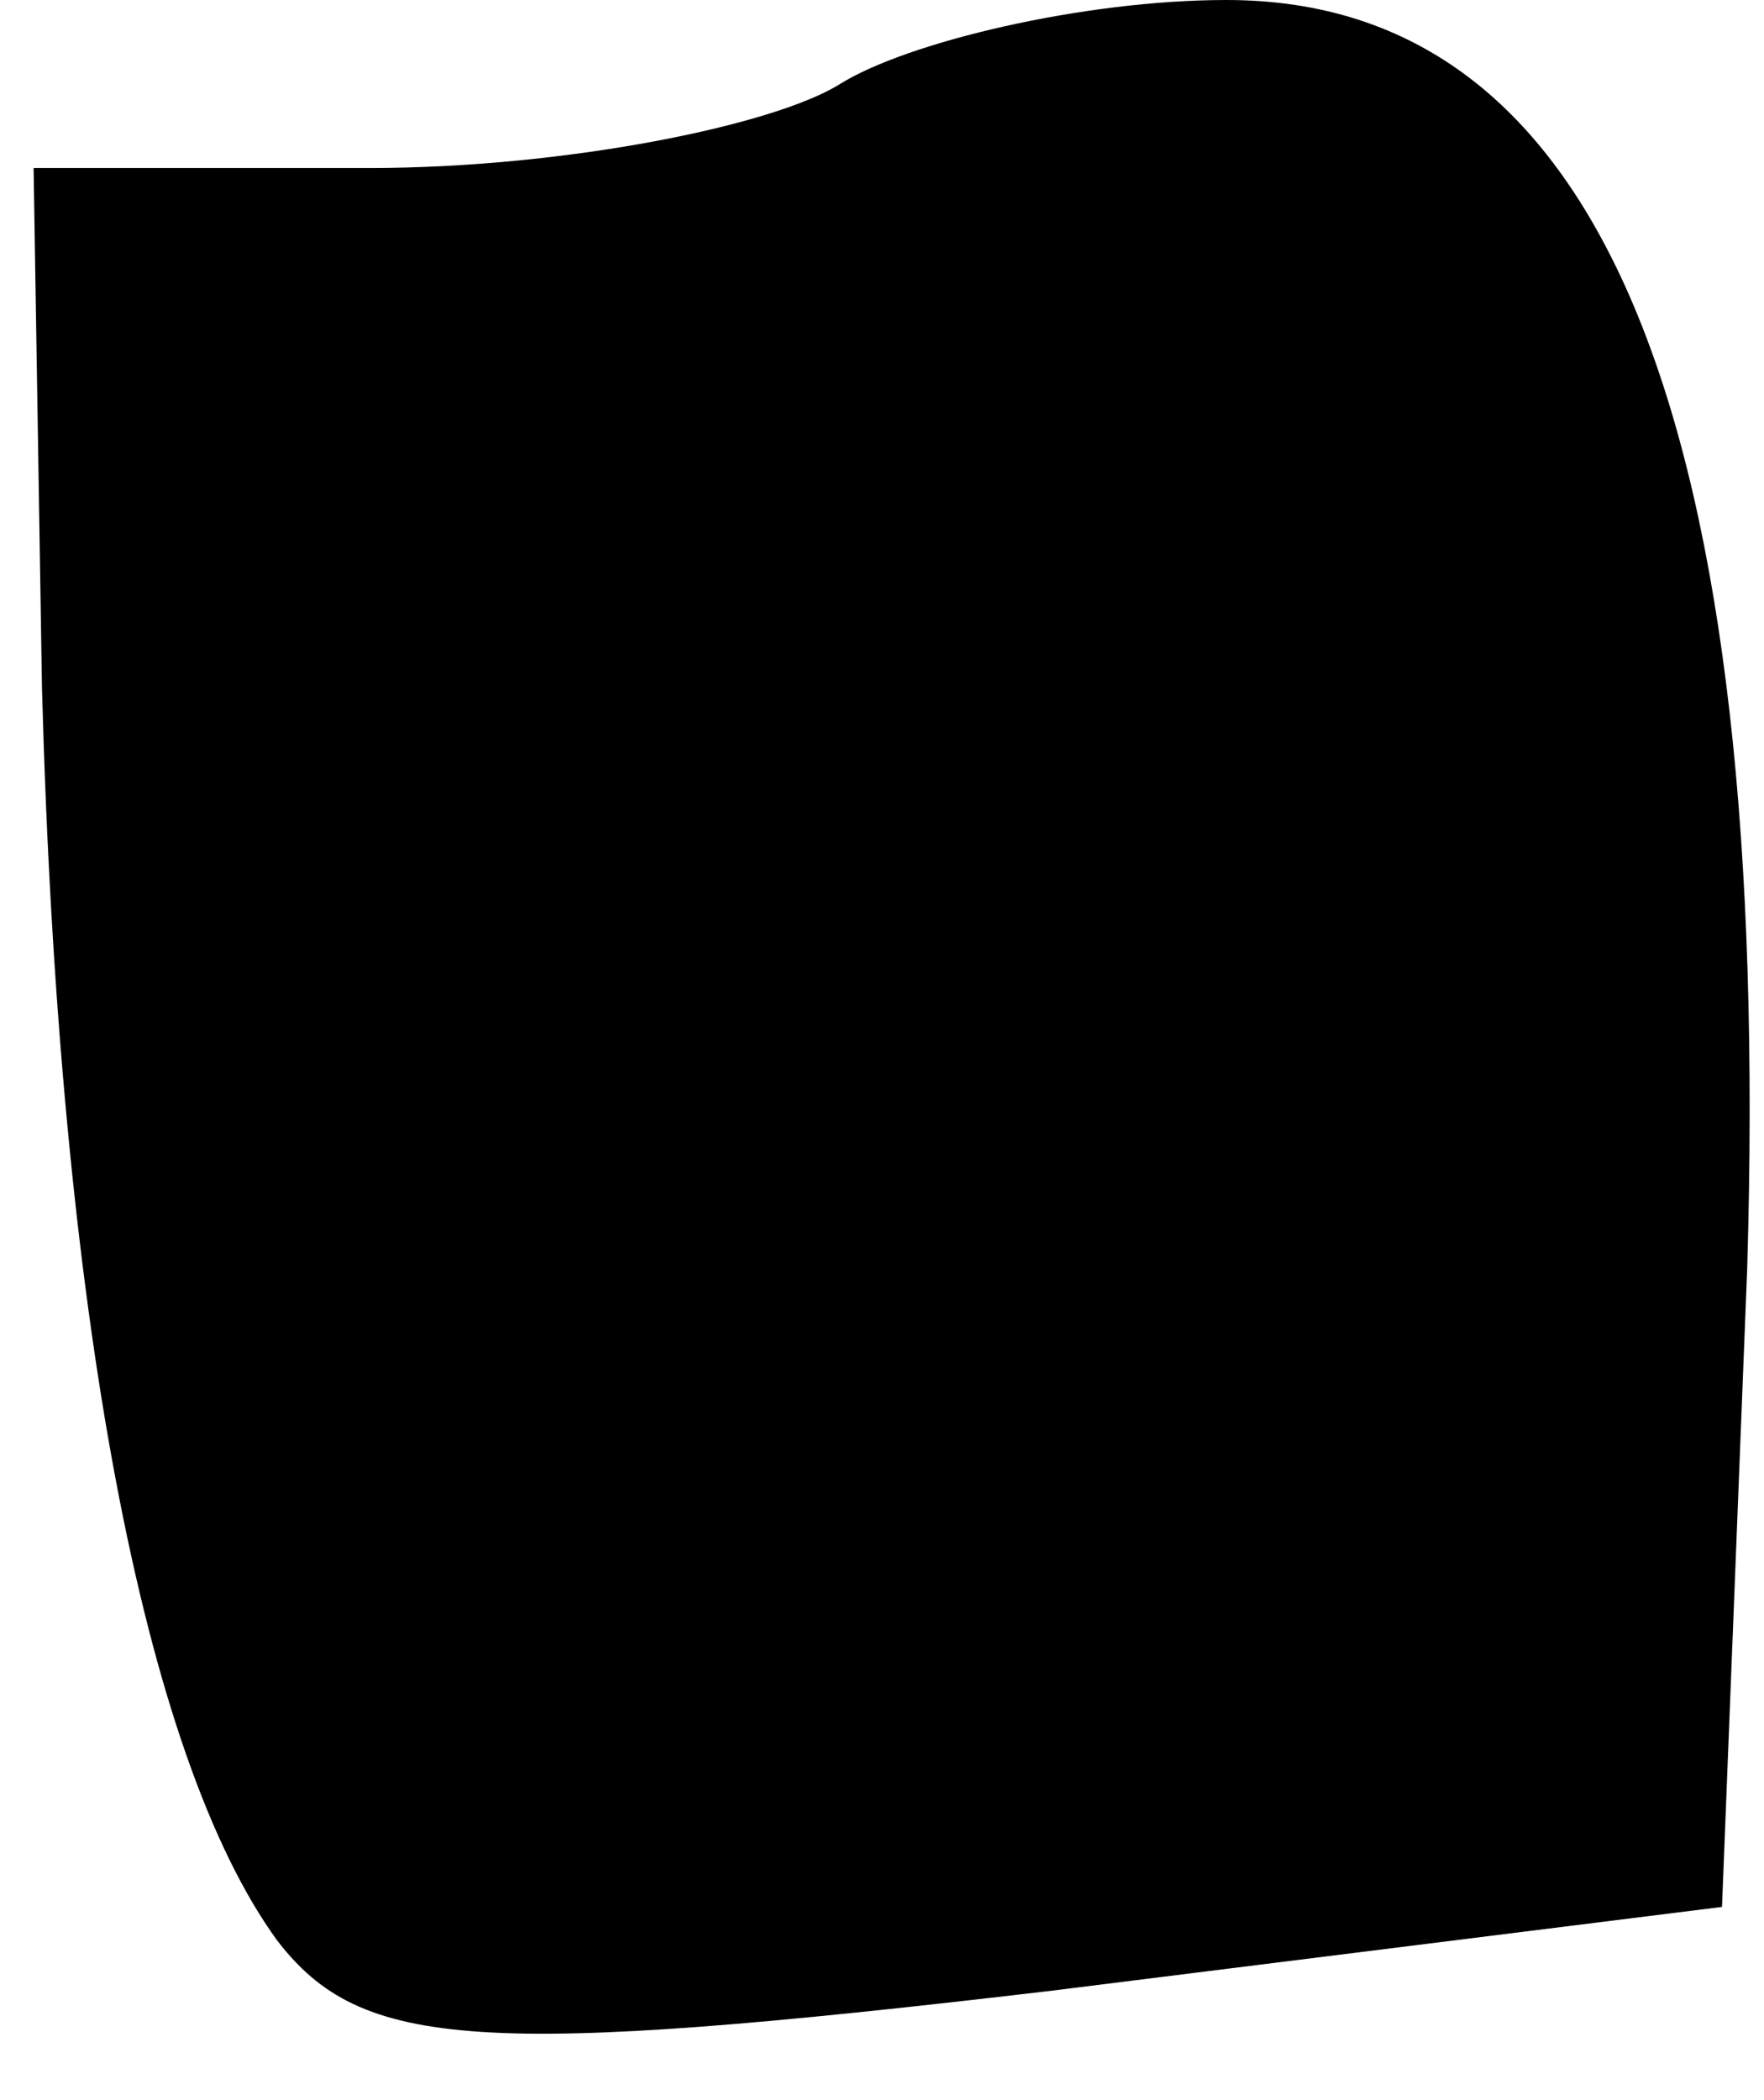 <?xml version="1.0" standalone="no"?>
<!DOCTYPE svg PUBLIC "-//W3C//DTD SVG 20010904//EN"
 "http://www.w3.org/TR/2001/REC-SVG-20010904/DTD/svg10.dtd">
<svg version="1.0" xmlns="http://www.w3.org/2000/svg"
 width="21pt" height="25pt" viewBox="0 0 21 25"
 preserveAspectRatio="xMidYMid meet">
<g transform="translate(0,25) scale(0.1,-0.1)"
fill="#000000" stroke="none">
<path fill="#000000" stroke="none" d="M100 240 c-8 -5 -33 -10 -56 -10 l-40
0 1 -62 c2 -74 12 -127 28 -149 10 -13 24 -14 92 -6 l80 10 3 76 c3 101 -17
151 -62 151 -17 0 -38 -5 -46 -10z"/>
</g>
</svg>
